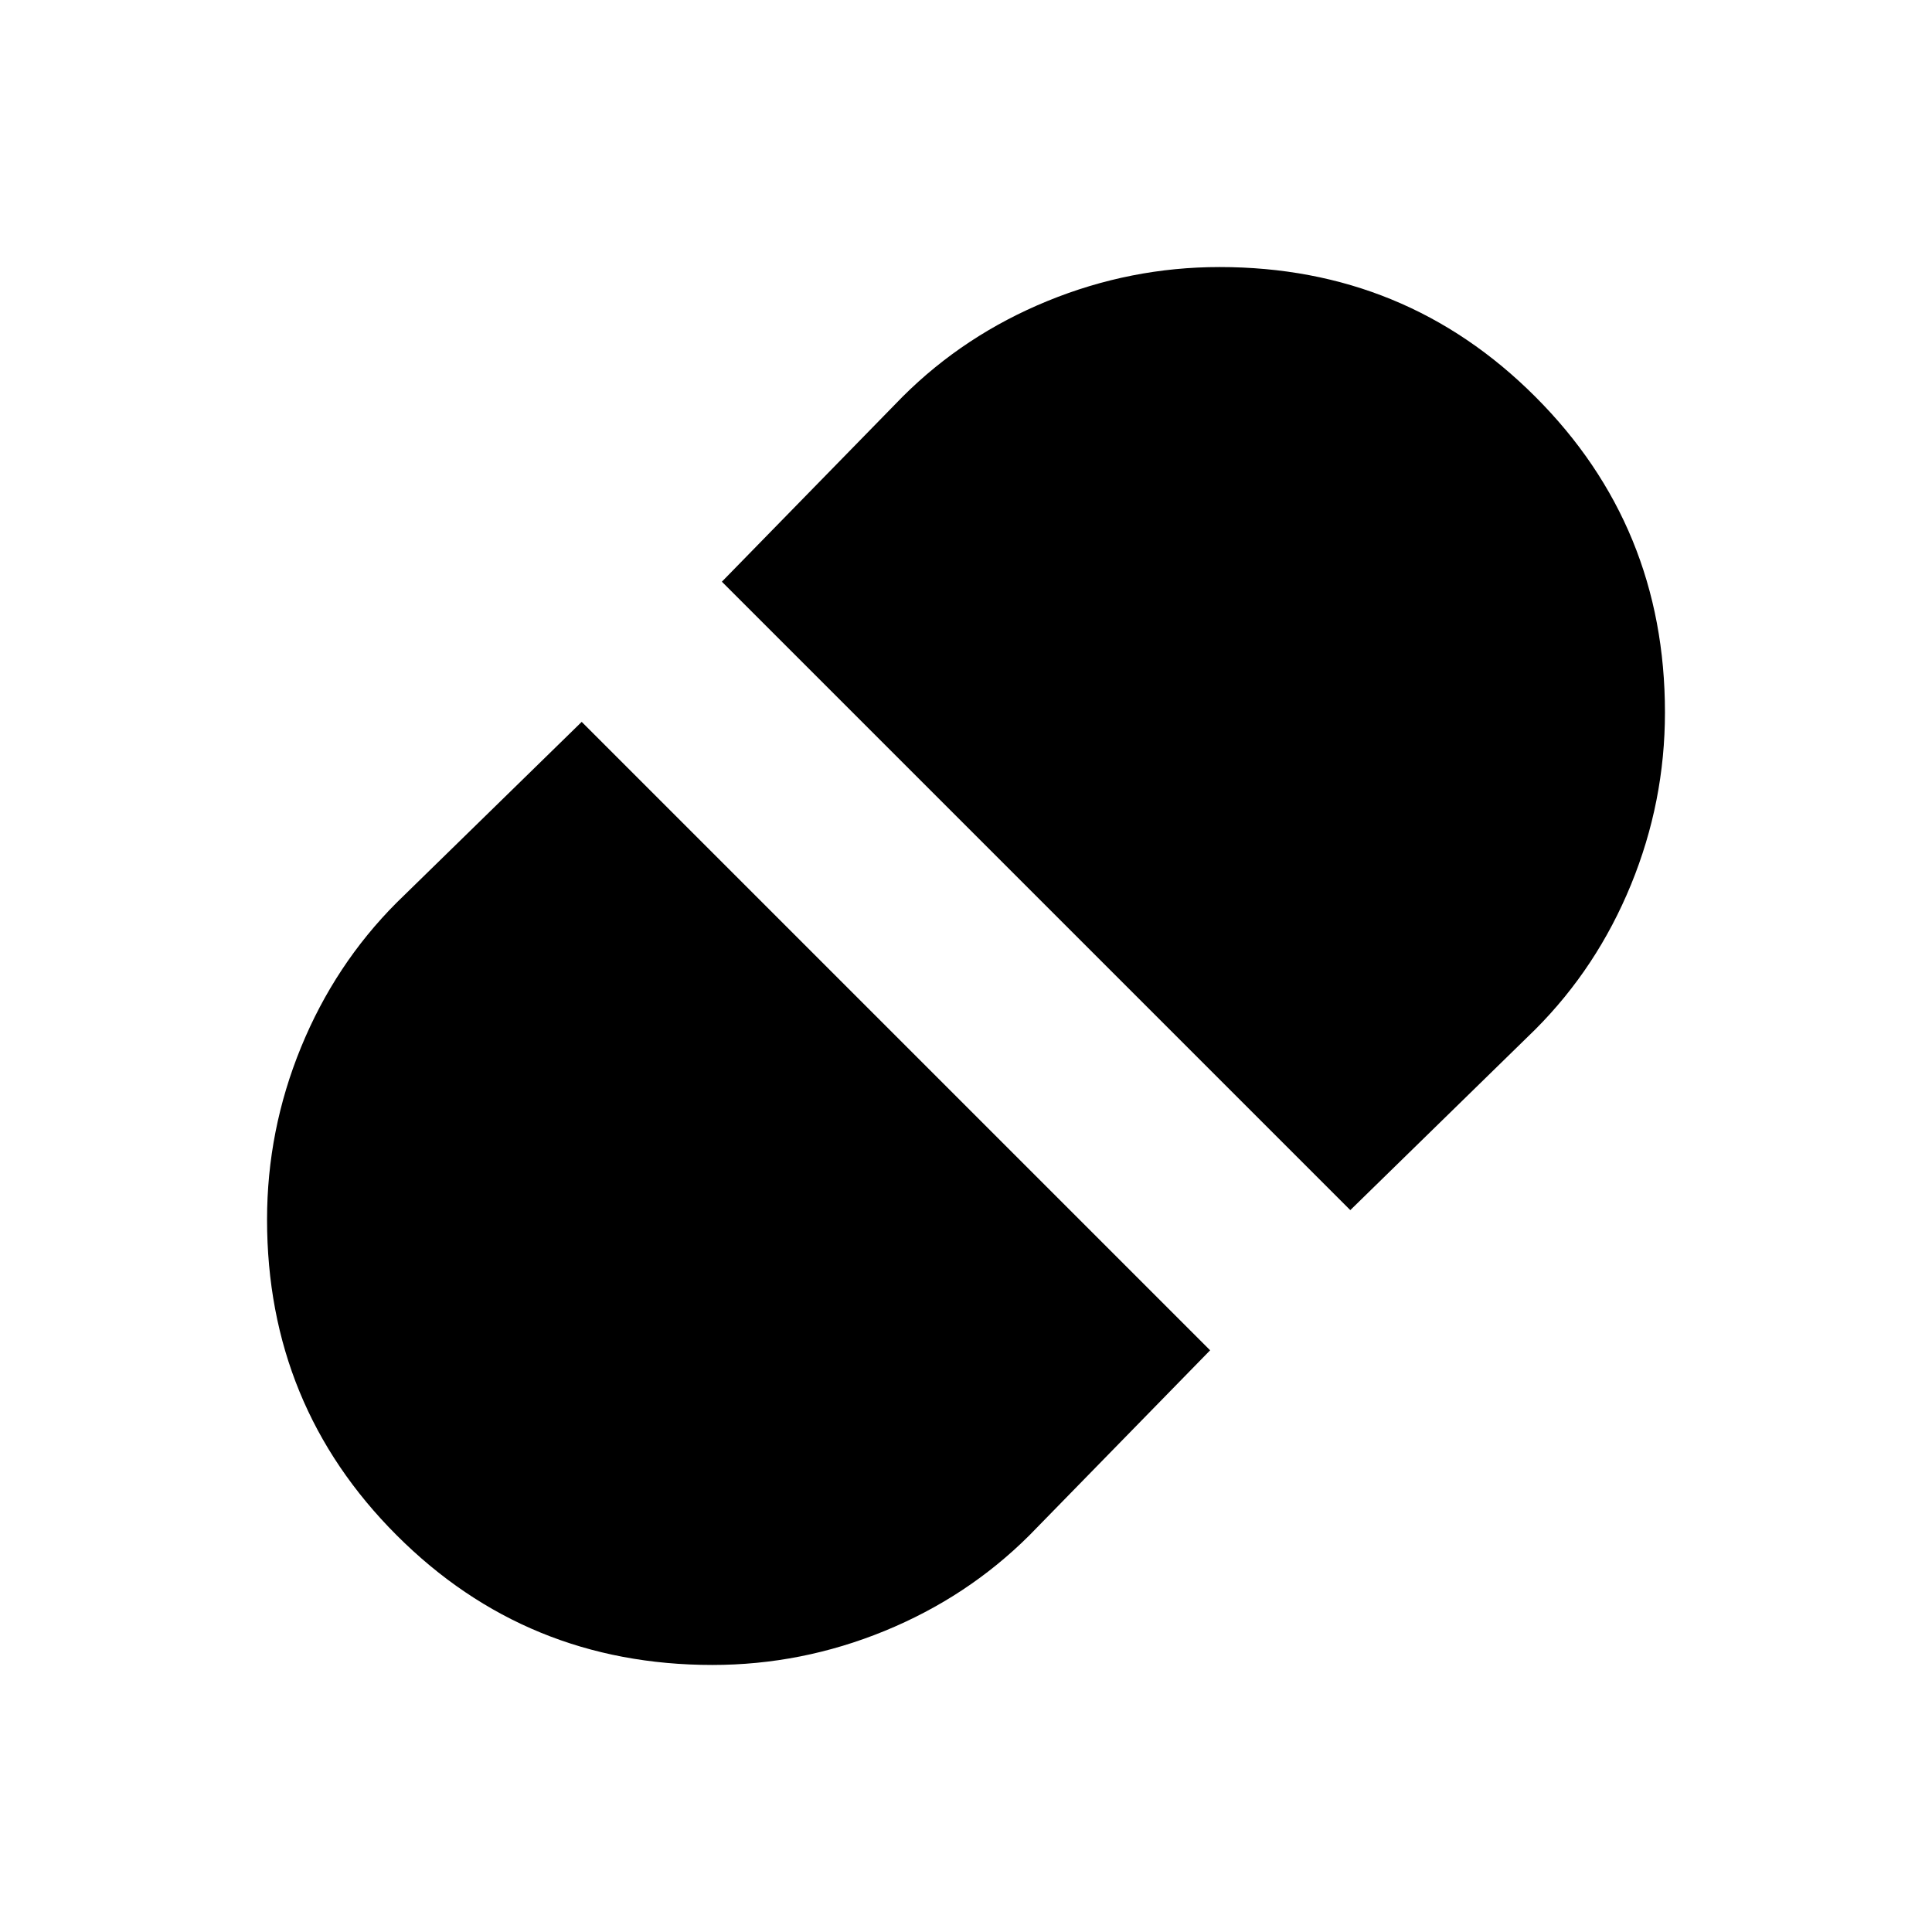<svg xmlns="http://www.w3.org/2000/svg" height="20" viewBox="0 96 960 960" width="20"><path d="m670.957 697.304 91.956-89.825q30.645-30.707 47.518-71.893Q827.305 494.4 827.305 450q0-92.456-64.424-156.881Q698.456 228.695 606 228.695q-44.261 0-85.497 16.874-41.236 16.873-71.982 47.518l-89.825 91.956 312.261 312.261ZM354 923.305q44.261 0 85.497-16.874 41.236-16.873 71.982-47.518l89.825-91.956-312.261-312.261-91.956 89.825q-30.645 30.707-47.518 71.893Q132.695 657.6 132.695 702q0 92.456 64.424 156.881Q261.544 923.305 354 923.305Z"/></svg>
